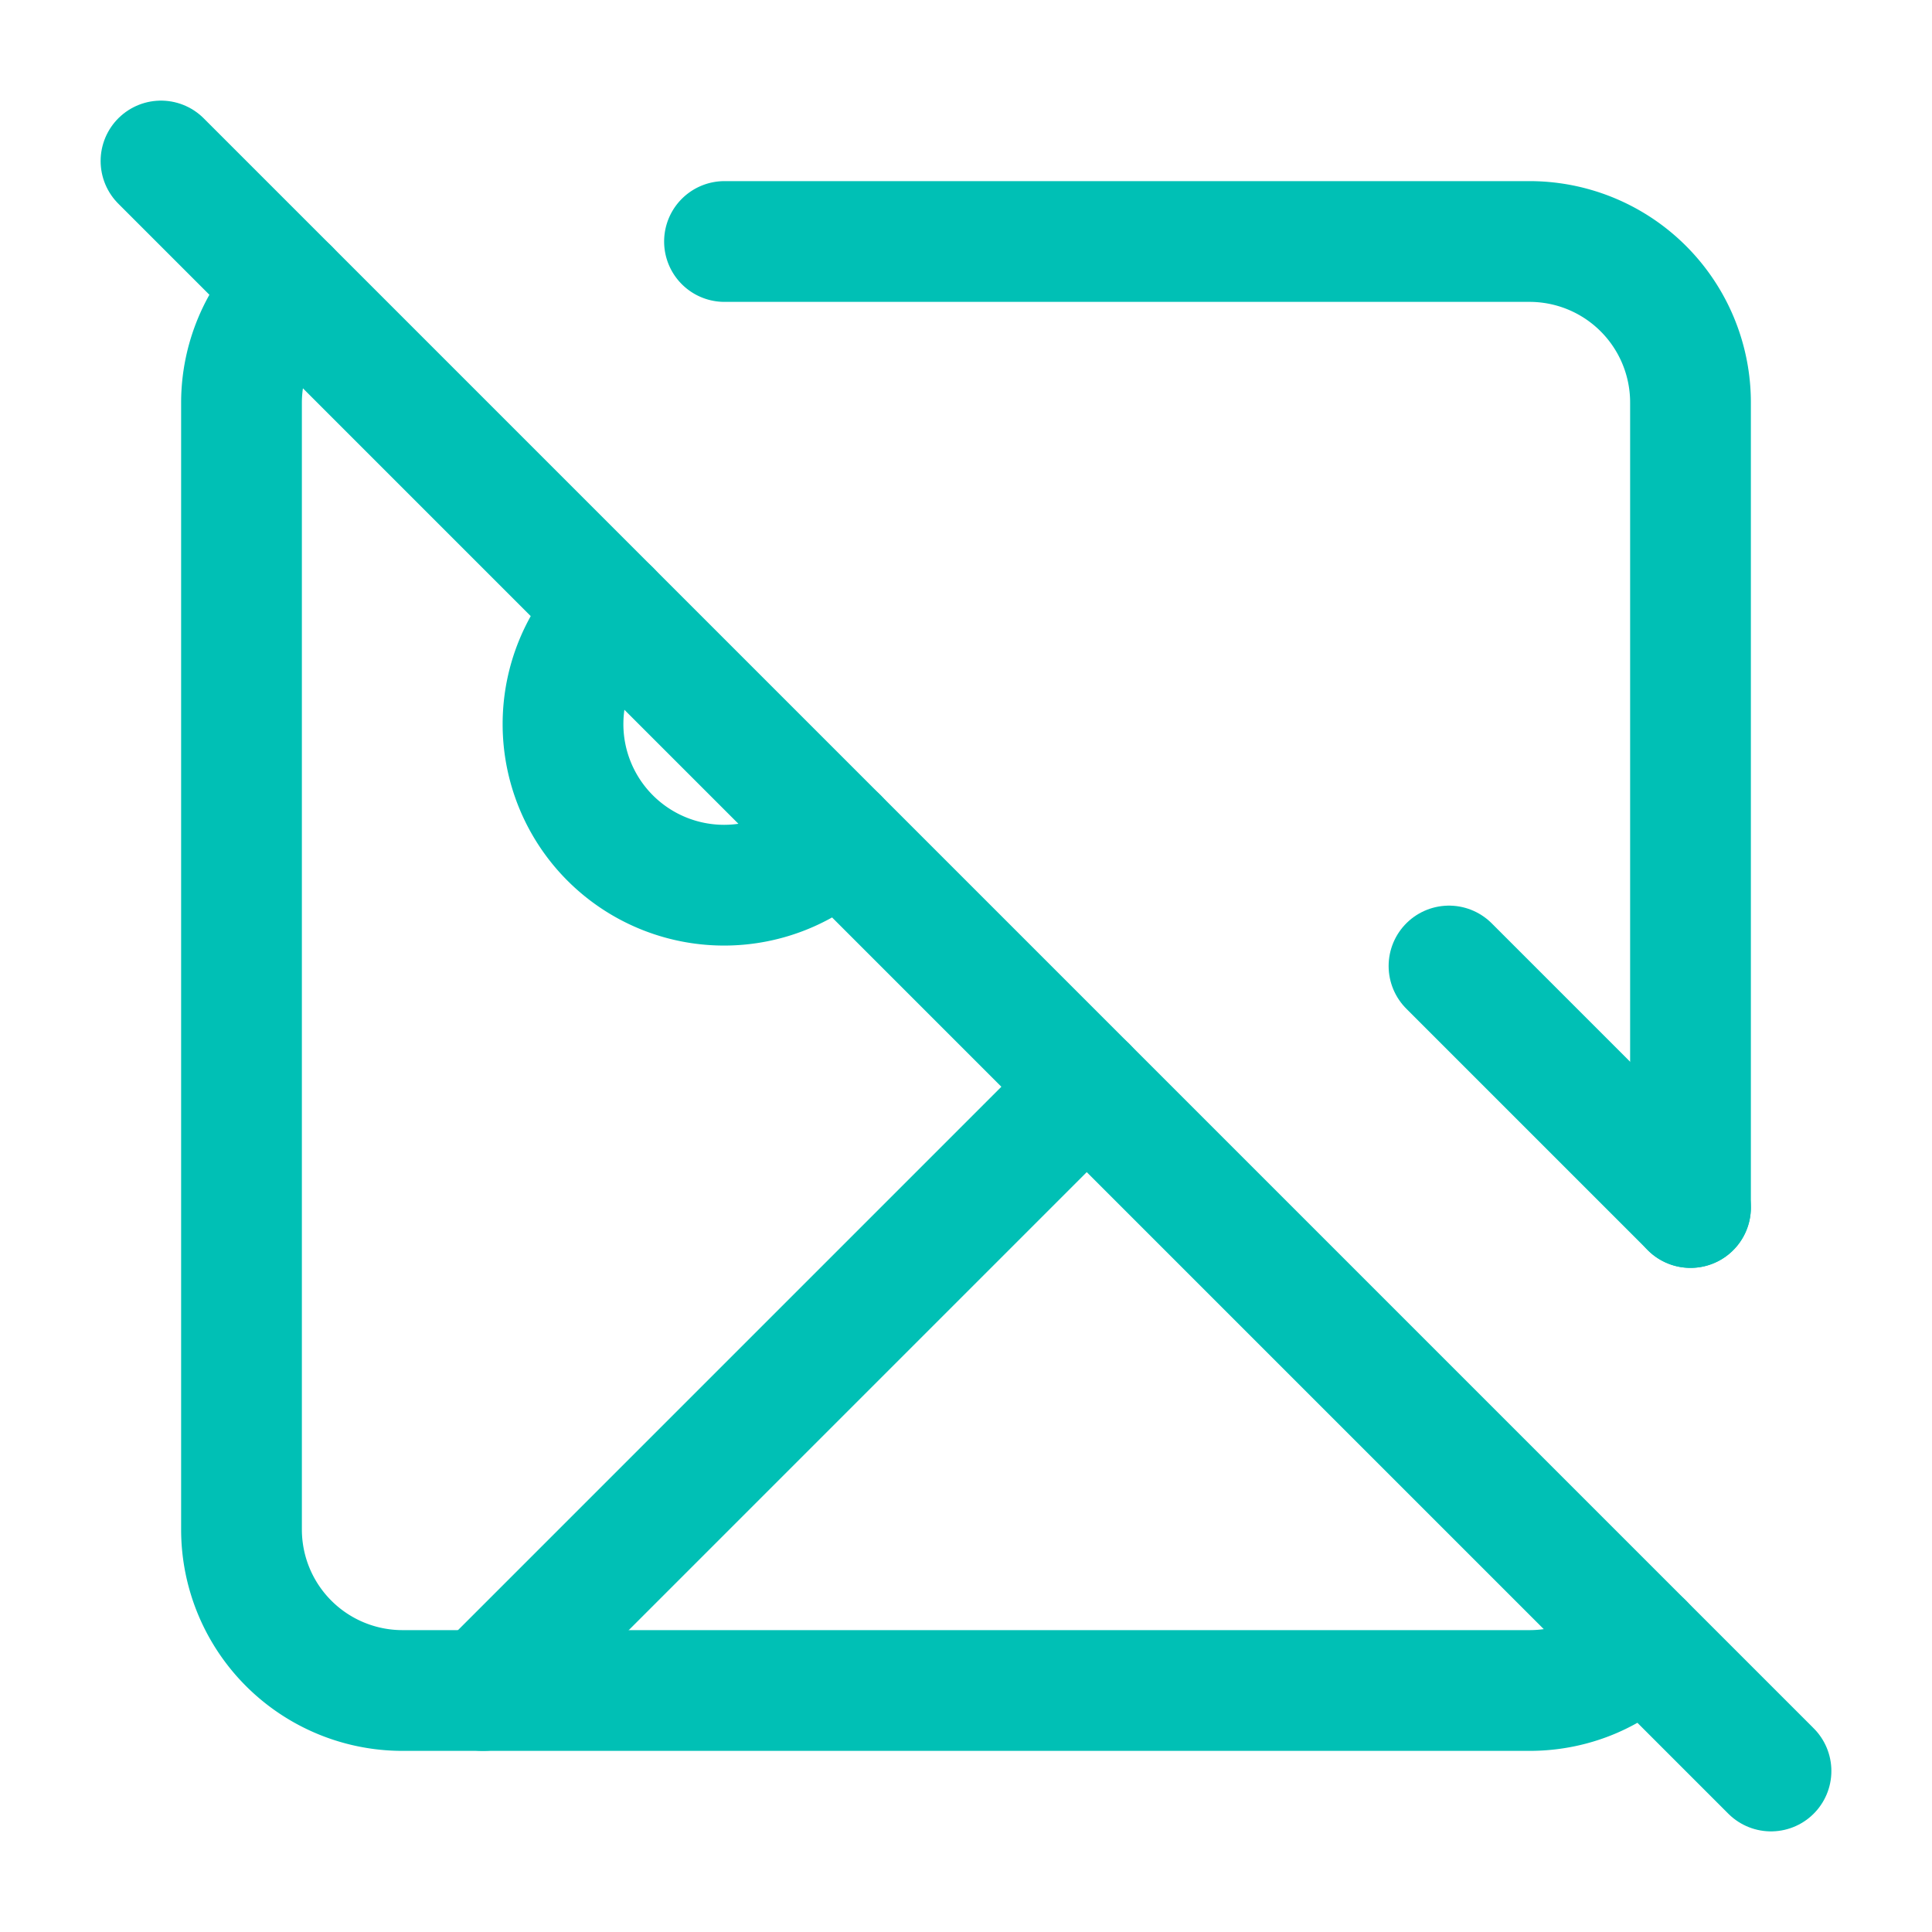 <svg xmlns="http://www.w3.org/2000/svg" width="64" height="64" viewBox="0 0 24 24" fill="none" stroke="#00c0b5" stroke-width="1.5" stroke-linecap="round" stroke-linejoin="round"><line x1="2" y1="2" x2="22" y2="22"></line><path d="M10.41 10.41a2 2 0 1 1-2.83-2.83"></path><line x1="13.5" y1="13.5" x2="6" y2="21"></line><line x1="18" y1="12" x2="21" y2="15"></line><path d="M3.59 3.59A1.99 1.99 0 0 0 3 5v14a2 2 0 0 0 2 2h14c.55 0 1.052-.22 1.41-.59"></path><path d="M21 15V5a2 2 0 0 0-2-2H9"></path></svg>